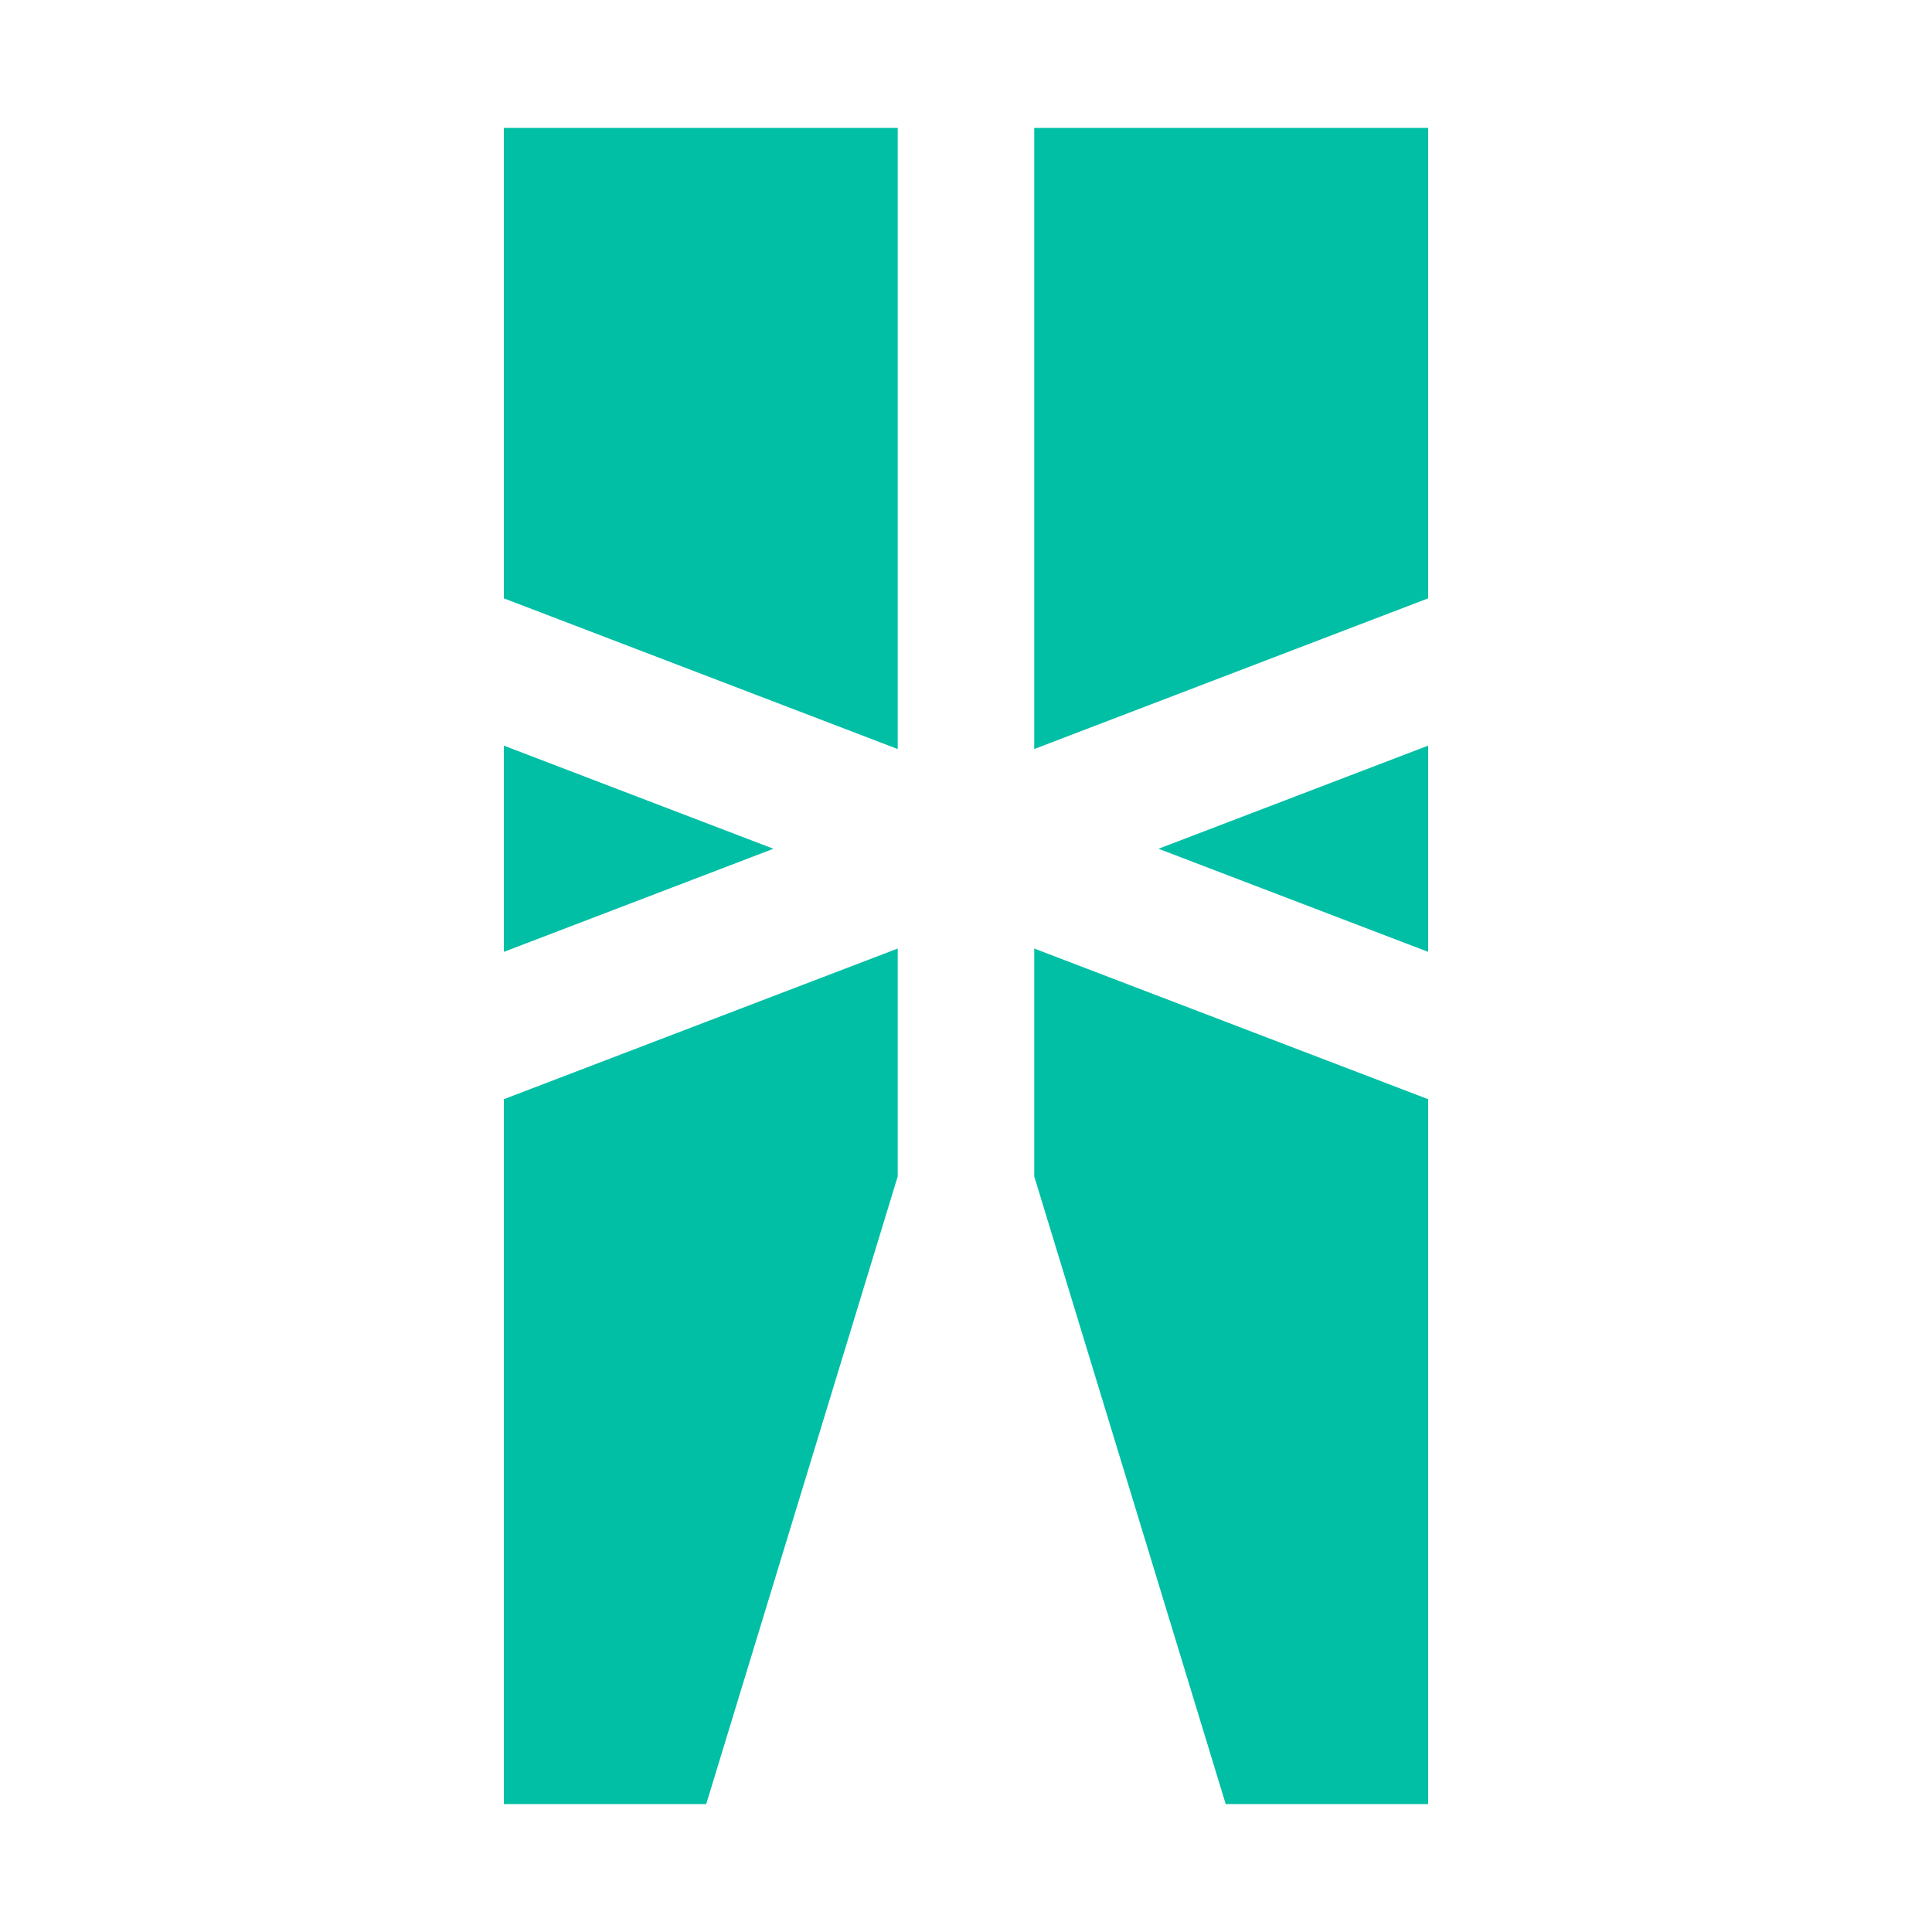 <svg viewBox="0 0 50 50" xmlns="http://www.w3.org/2000/svg">
  <path
    d="M23.233 19.385L13.04 15.485V3.311H23.233V19.385ZM13.04 19.297L20.016 21.966L13.04 24.634V19.297ZM13.04 46.689V28.447L23.233 24.548V30.444L18.277 46.689H13.04ZM26.766 19.385L36.96 15.485V3.311H26.766V19.385ZM36.96 19.297L29.982 21.966L36.96 24.634V19.297ZM36.96 46.689V28.447L26.766 24.548V30.444L31.721 46.689H36.96Z"
    fill="#00BFA5"
  />
</svg>
